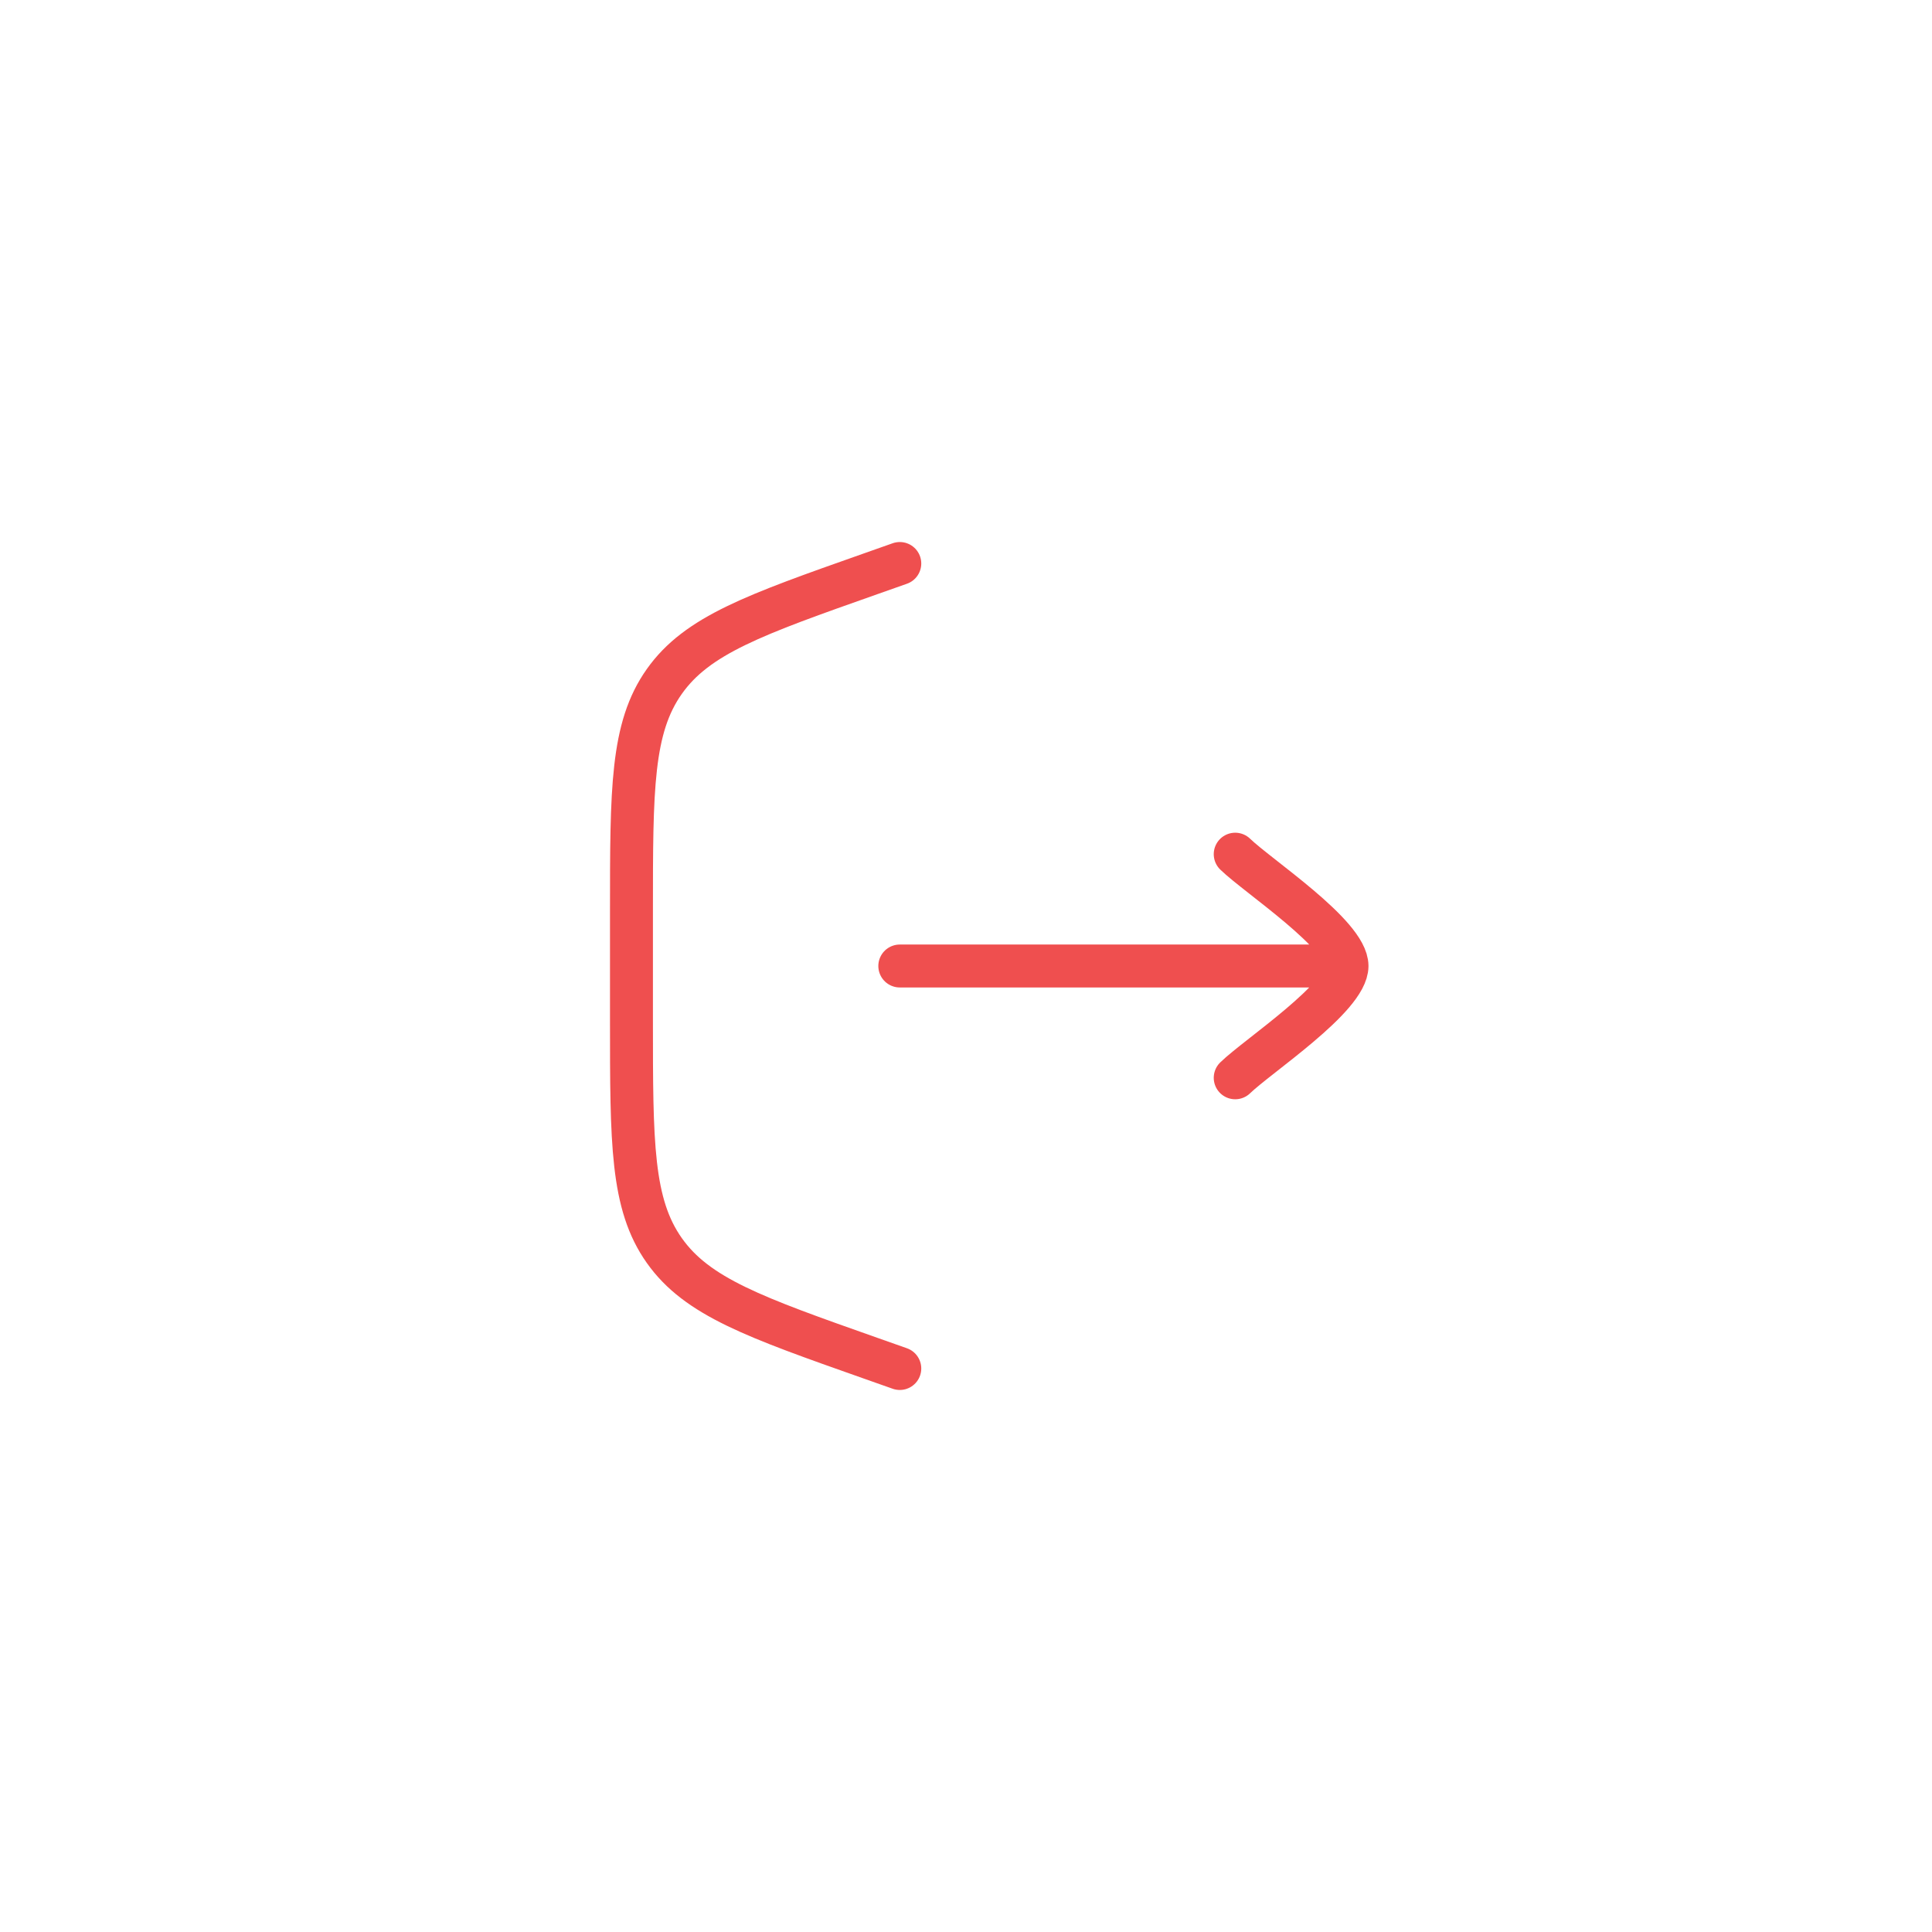 <svg width="90" height="90" viewBox="0 0 90 90" fill="none" xmlns="http://www.w3.org/2000/svg">
<g filter="url(#filter0_b_225_6706)">
<path d="M0 45C0 20.147 20.147 0 45 0C69.853 0 90 20.147 90 45C90 69.853 69.853 90 45 90C20.147 90 0 69.853 0 45Z" fill="white" fill-opacity="0.8"/>
<path d="M41.916 26.25L40.536 26.737C35.163 28.633 32.477 29.581 30.947 31.745C29.416 33.908 29.416 36.757 29.416 42.454V47.546C29.416 53.243 29.416 56.092 30.947 58.255C32.477 60.419 35.163 61.367 40.536 63.263L41.916 63.75" stroke="#EF4F4F" stroke-width="2" stroke-linecap="round"/>
<path d="M62.749 45H41.916M62.749 45C62.749 43.541 58.595 40.816 57.541 39.791M62.749 45C62.749 46.459 58.595 49.184 57.541 50.208" stroke="#EF4F4F" stroke-width="2" stroke-linecap="round" stroke-linejoin="round"/>
</g>
<defs>
<filter id="filter0_b_225_6706" x="-53.7" y="-53.7" width="197.4" height="197.4" filterUnits="userSpaceOnUse" color-interpolation-filters="sRGB">
<feFlood flood-opacity="0" result="BackgroundImageFix"/>
<feGaussianBlur in="BackgroundImageFix" stdDeviation="26.85"/>
<feComposite in2="SourceAlpha" operator="in" result="effect1_backgroundBlur_225_6706"/>
<feBlend mode="normal" in="SourceGraphic" in2="effect1_backgroundBlur_225_6706" result="shape"/>
</filter>
</defs>
</svg>
